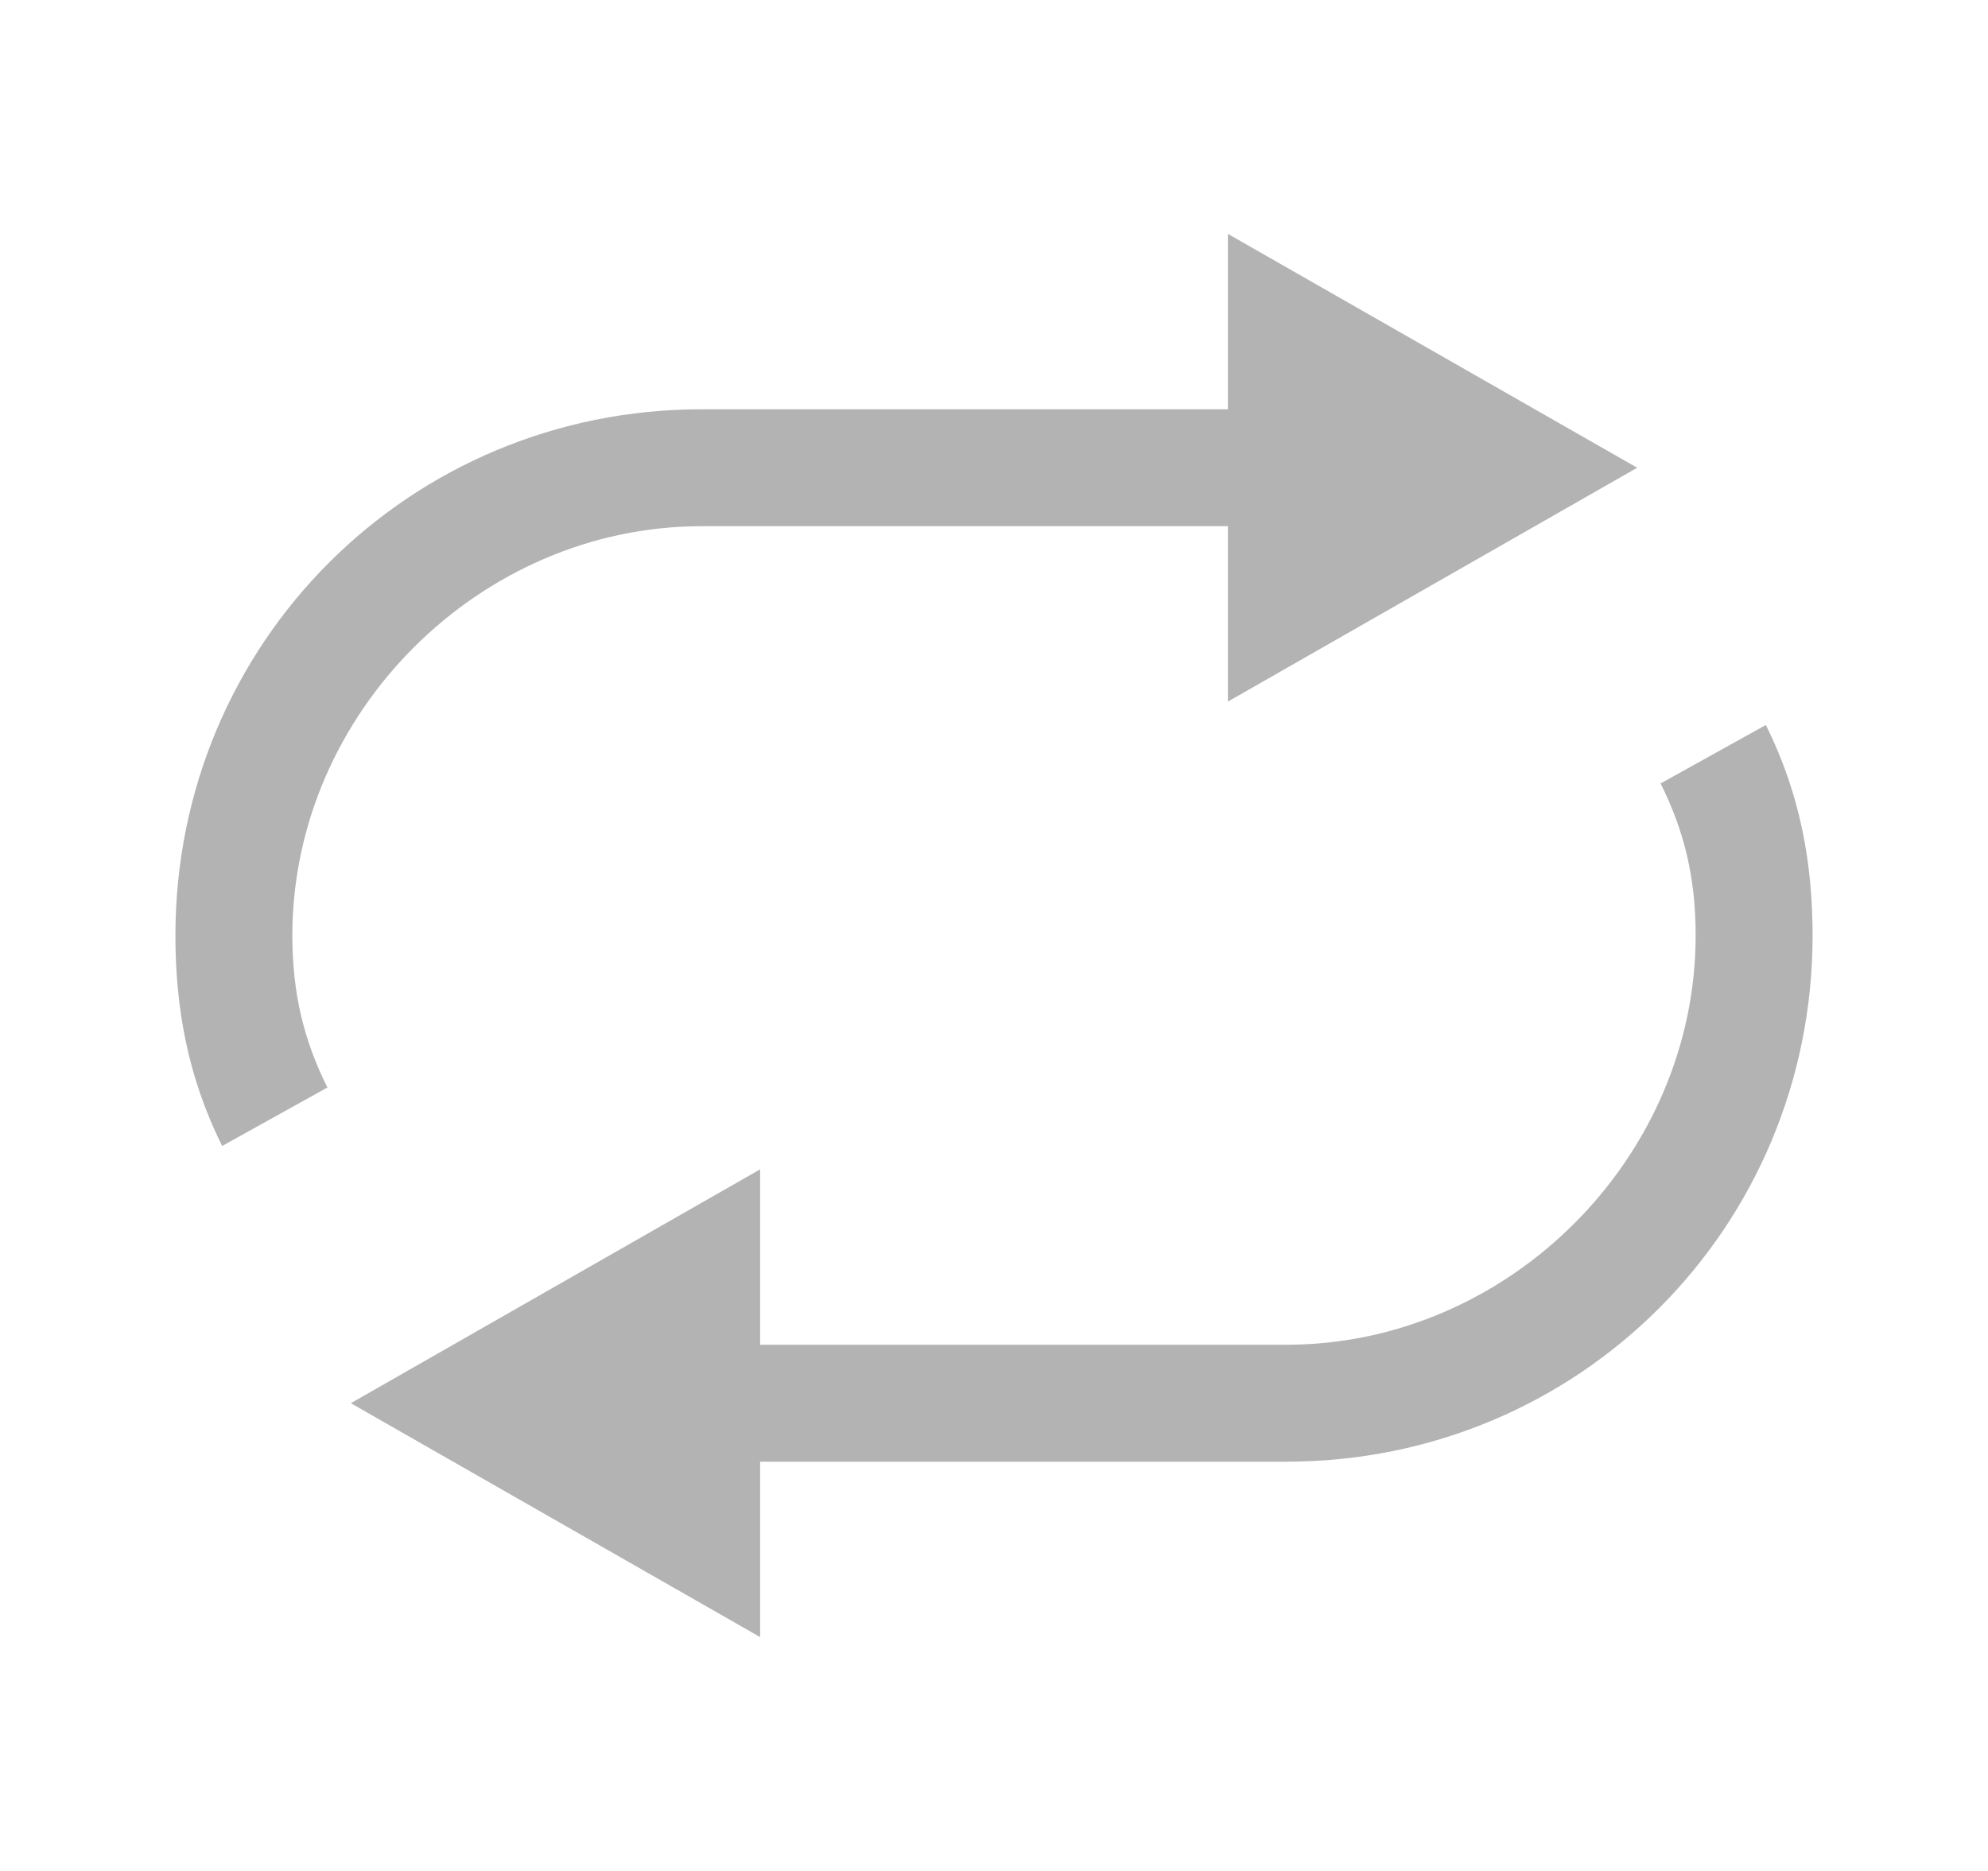 <svg width="17" height="16" viewBox="0 0 17 16" fill="none" xmlns="http://www.w3.org/2000/svg">
<path d="M6 4.5H10.5V6L14 4L10.5 2V3.5H6C3.5 3.5 1.5 5.5 1.5 8C1.5 8.6 1.6 9.2 1.9 9.8L2.8 9.3C2.6 8.9 2.5 8.5 2.5 8C2.5 6.1 4.1 4.5 6 4.5ZM15.1 6.2L14.2 6.7C14.4 7.1 14.5 7.5 14.5 8C14.5 9.9 12.9 11.5 11 11.5H6.5V10L3 12L6.5 14V12.5H11C13.5 12.5 15.5 10.5 15.5 8C15.5 7.4 15.4 6.8 15.1 6.2Z" fill="#B3B3B3"/>
</svg>
